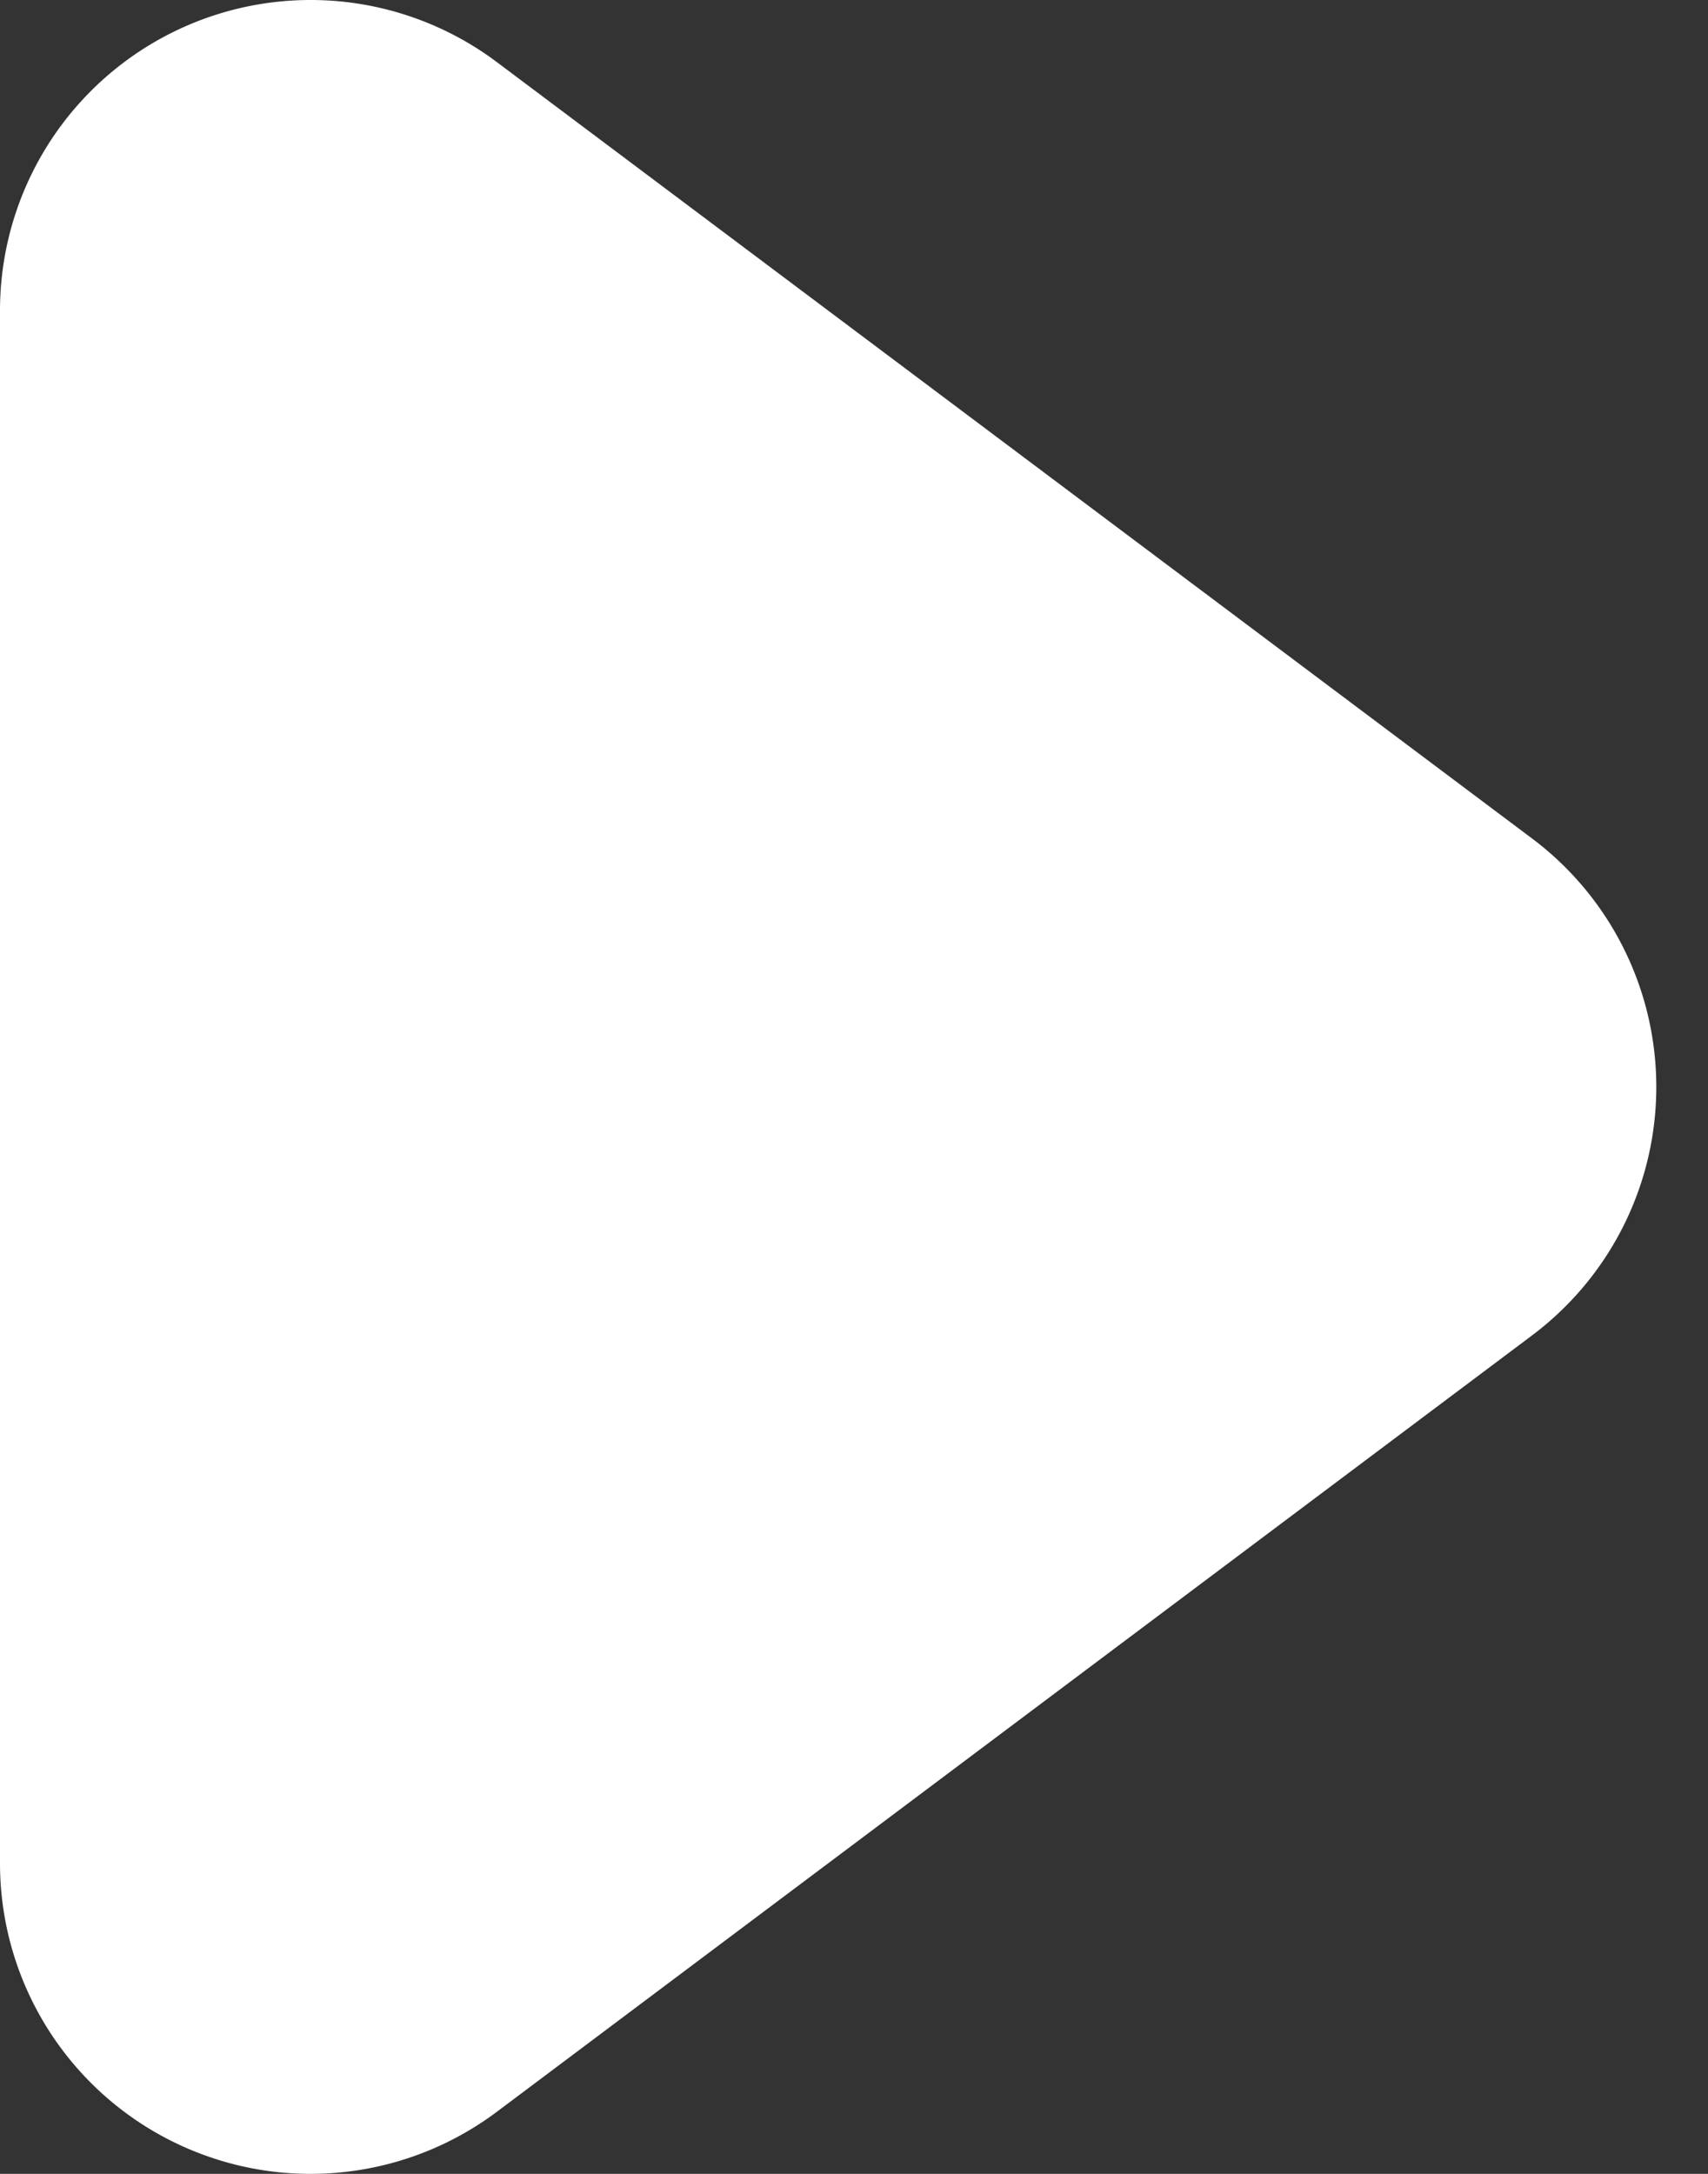 <svg id="btn_video_paly" xmlns="http://www.w3.org/2000/svg" xmlns:xlink="http://www.w3.org/1999/xlink" width="11" height="14" viewBox="0 0 11 14">
  <rect x="0" y="0" width="11" height="14" fill="#333333" stroke="none"/>
  <defs>
    <clipPath id="clip-path">
      <rect y="2" width="11" height="14" fill="none"/>
    </clipPath>
  </defs>
  <g id="Scroll_Group_3" data-name="Scroll Group 3" transform="translate(0 -2)" clip-path="url(#clip-path)" style="isolation: isolate">
    <path id="Polygon_3" data-name="Polygon 3" d="M7.4,2.133a2,2,0,0,1,3.2,0l5,6.667A2,2,0,0,1,14,12H4A2,2,0,0,1,2.4,8.8Z" transform="translate(12) rotate(90)" fill="#fff"/>
  </g>
</svg>
